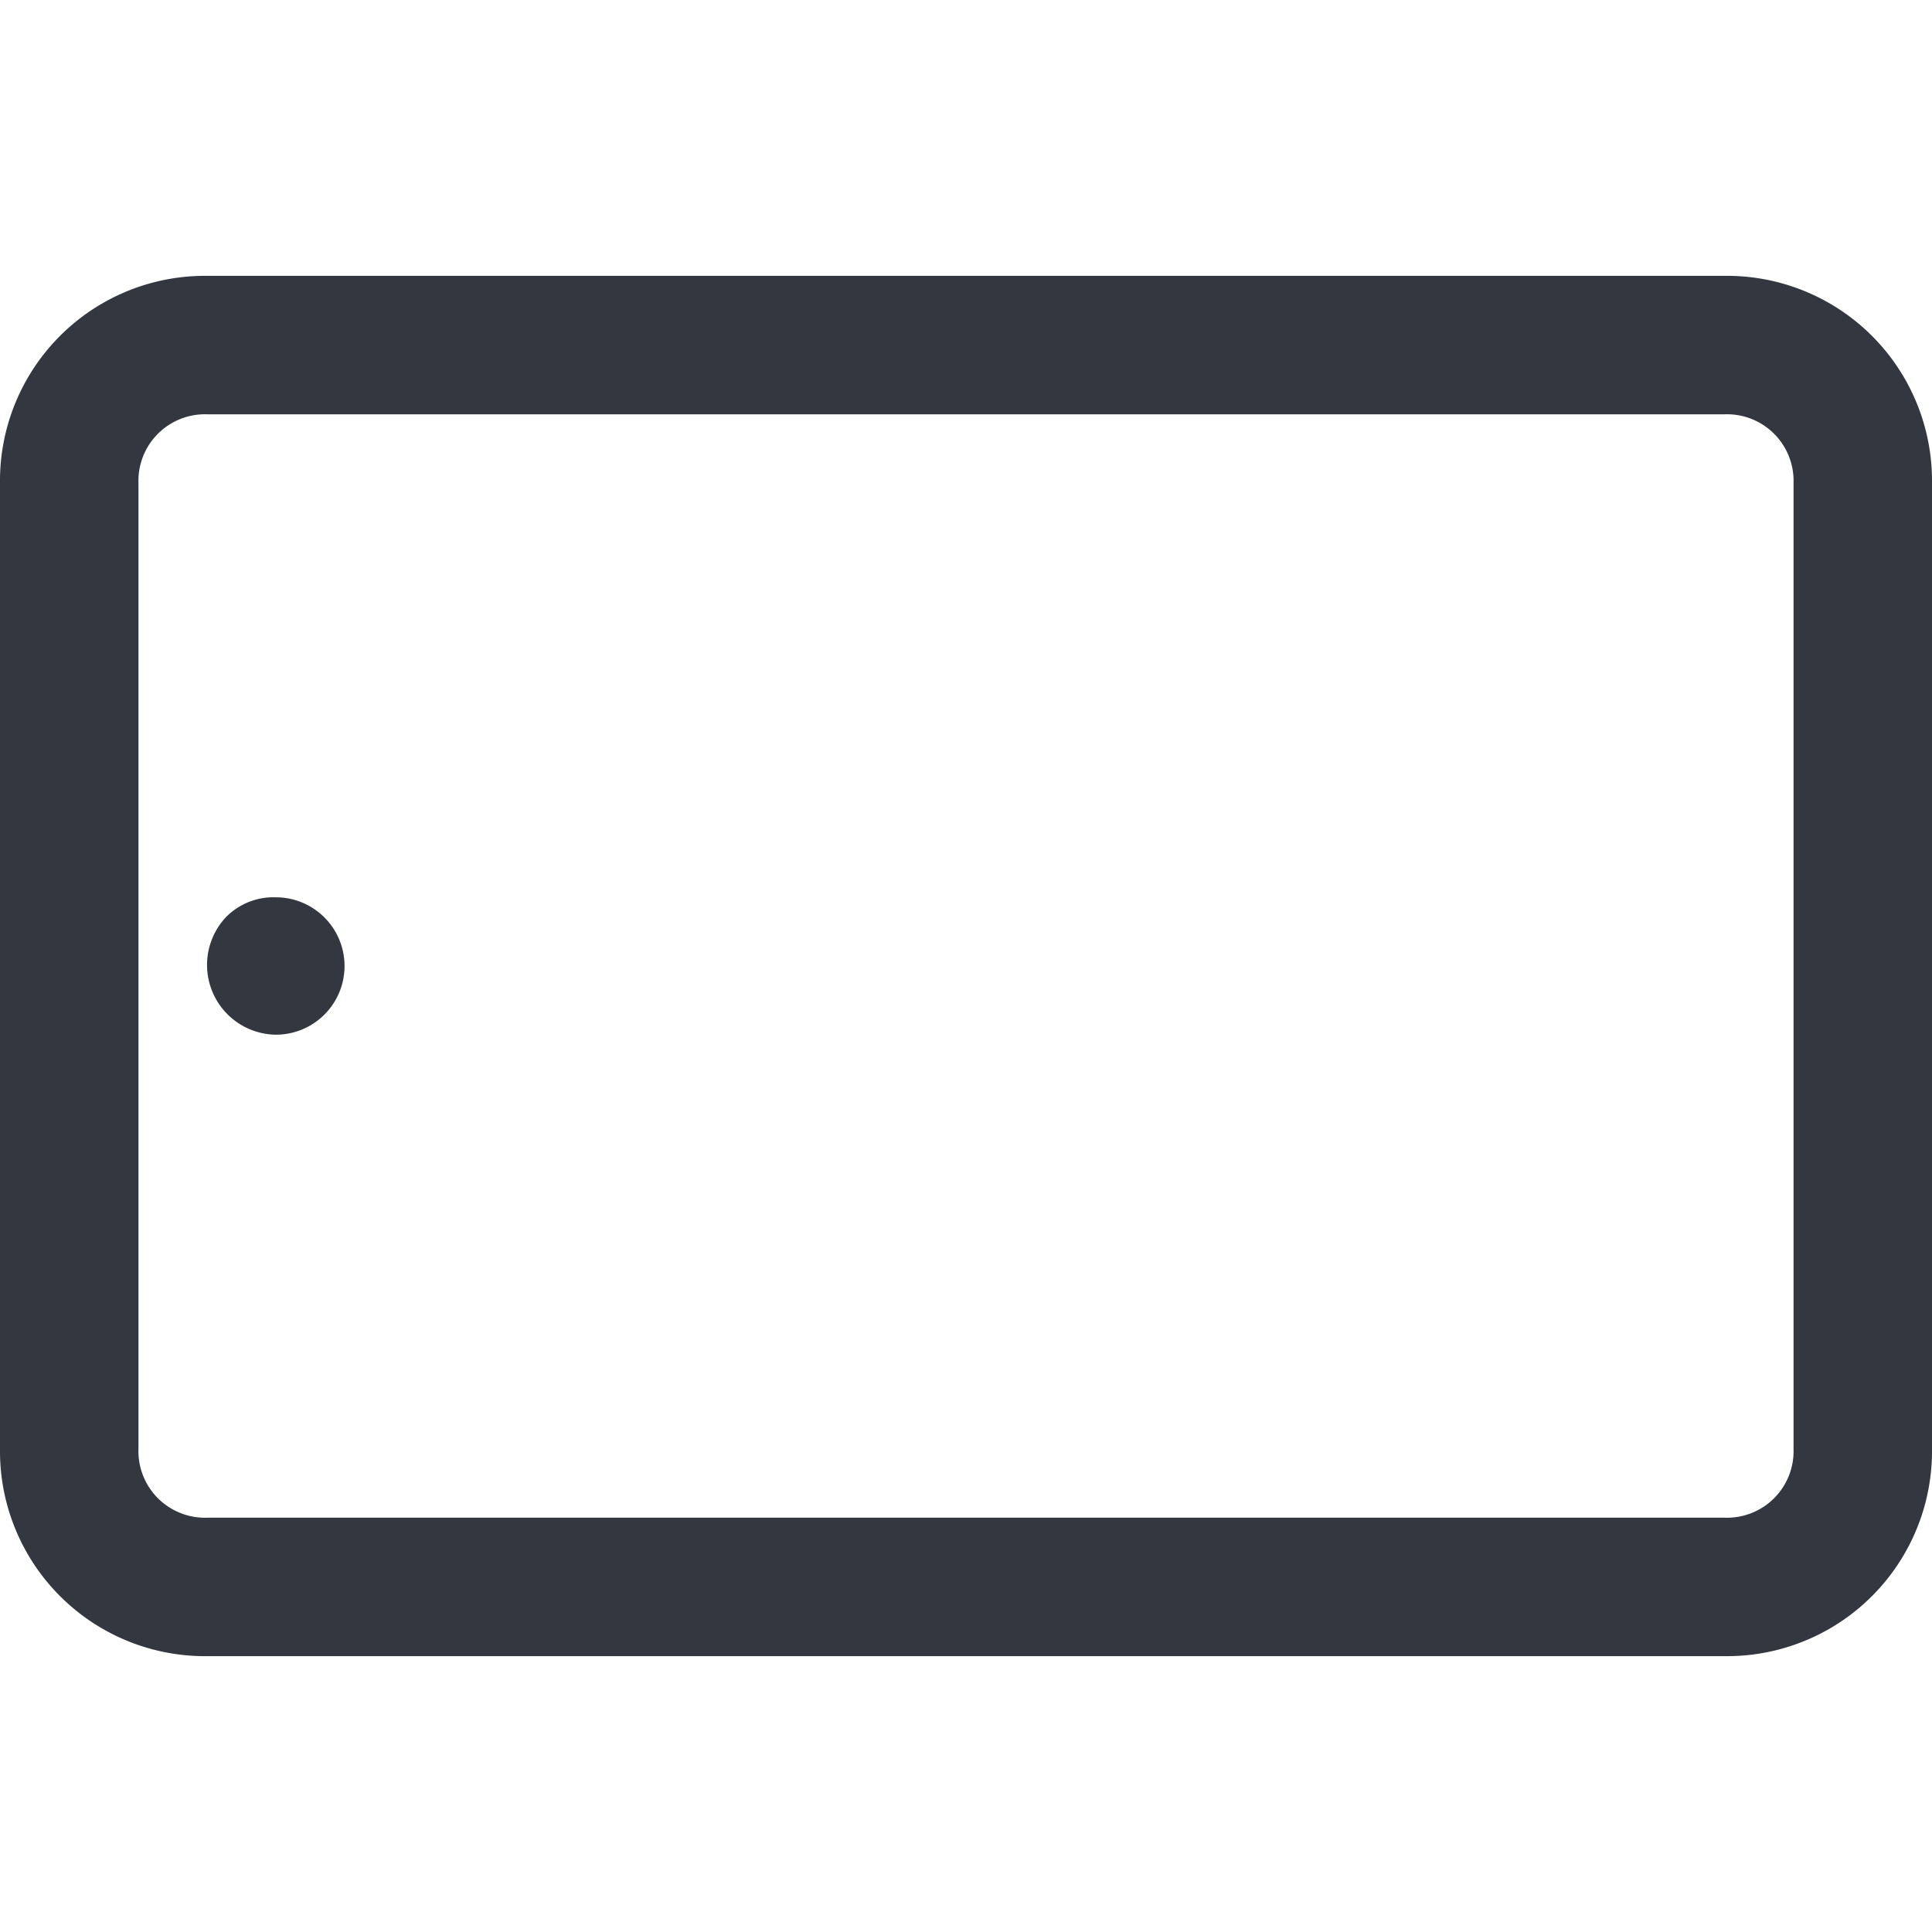 <svg xmlns="http://www.w3.org/2000/svg" viewBox="0 0 18 18"><defs><style>.a{fill:#333740;}</style></defs><title>MOS icons NEW</title><path class="a" d="M1.93,2.57H16.07A1.91,1.91,0,0,1,18,4.5v9a1.91,1.91,0,0,1-1.93,1.93H1.93A1.91,1.91,0,0,1,0,13.5v-9A1.91,1.91,0,0,1,1.93,2.57Zm0,1.29a.62.62,0,0,0-.64.64v9a.62.62,0,0,0,.64.64H16.07a.62.62,0,0,0,.64-.64v-9a.62.62,0,0,0-.64-.64Zm.18,4.68a.62.62,0,0,1,.46-.18.64.64,0,1,1,0,1.28.65.65,0,0,1-.46-1.1Z"/></svg>